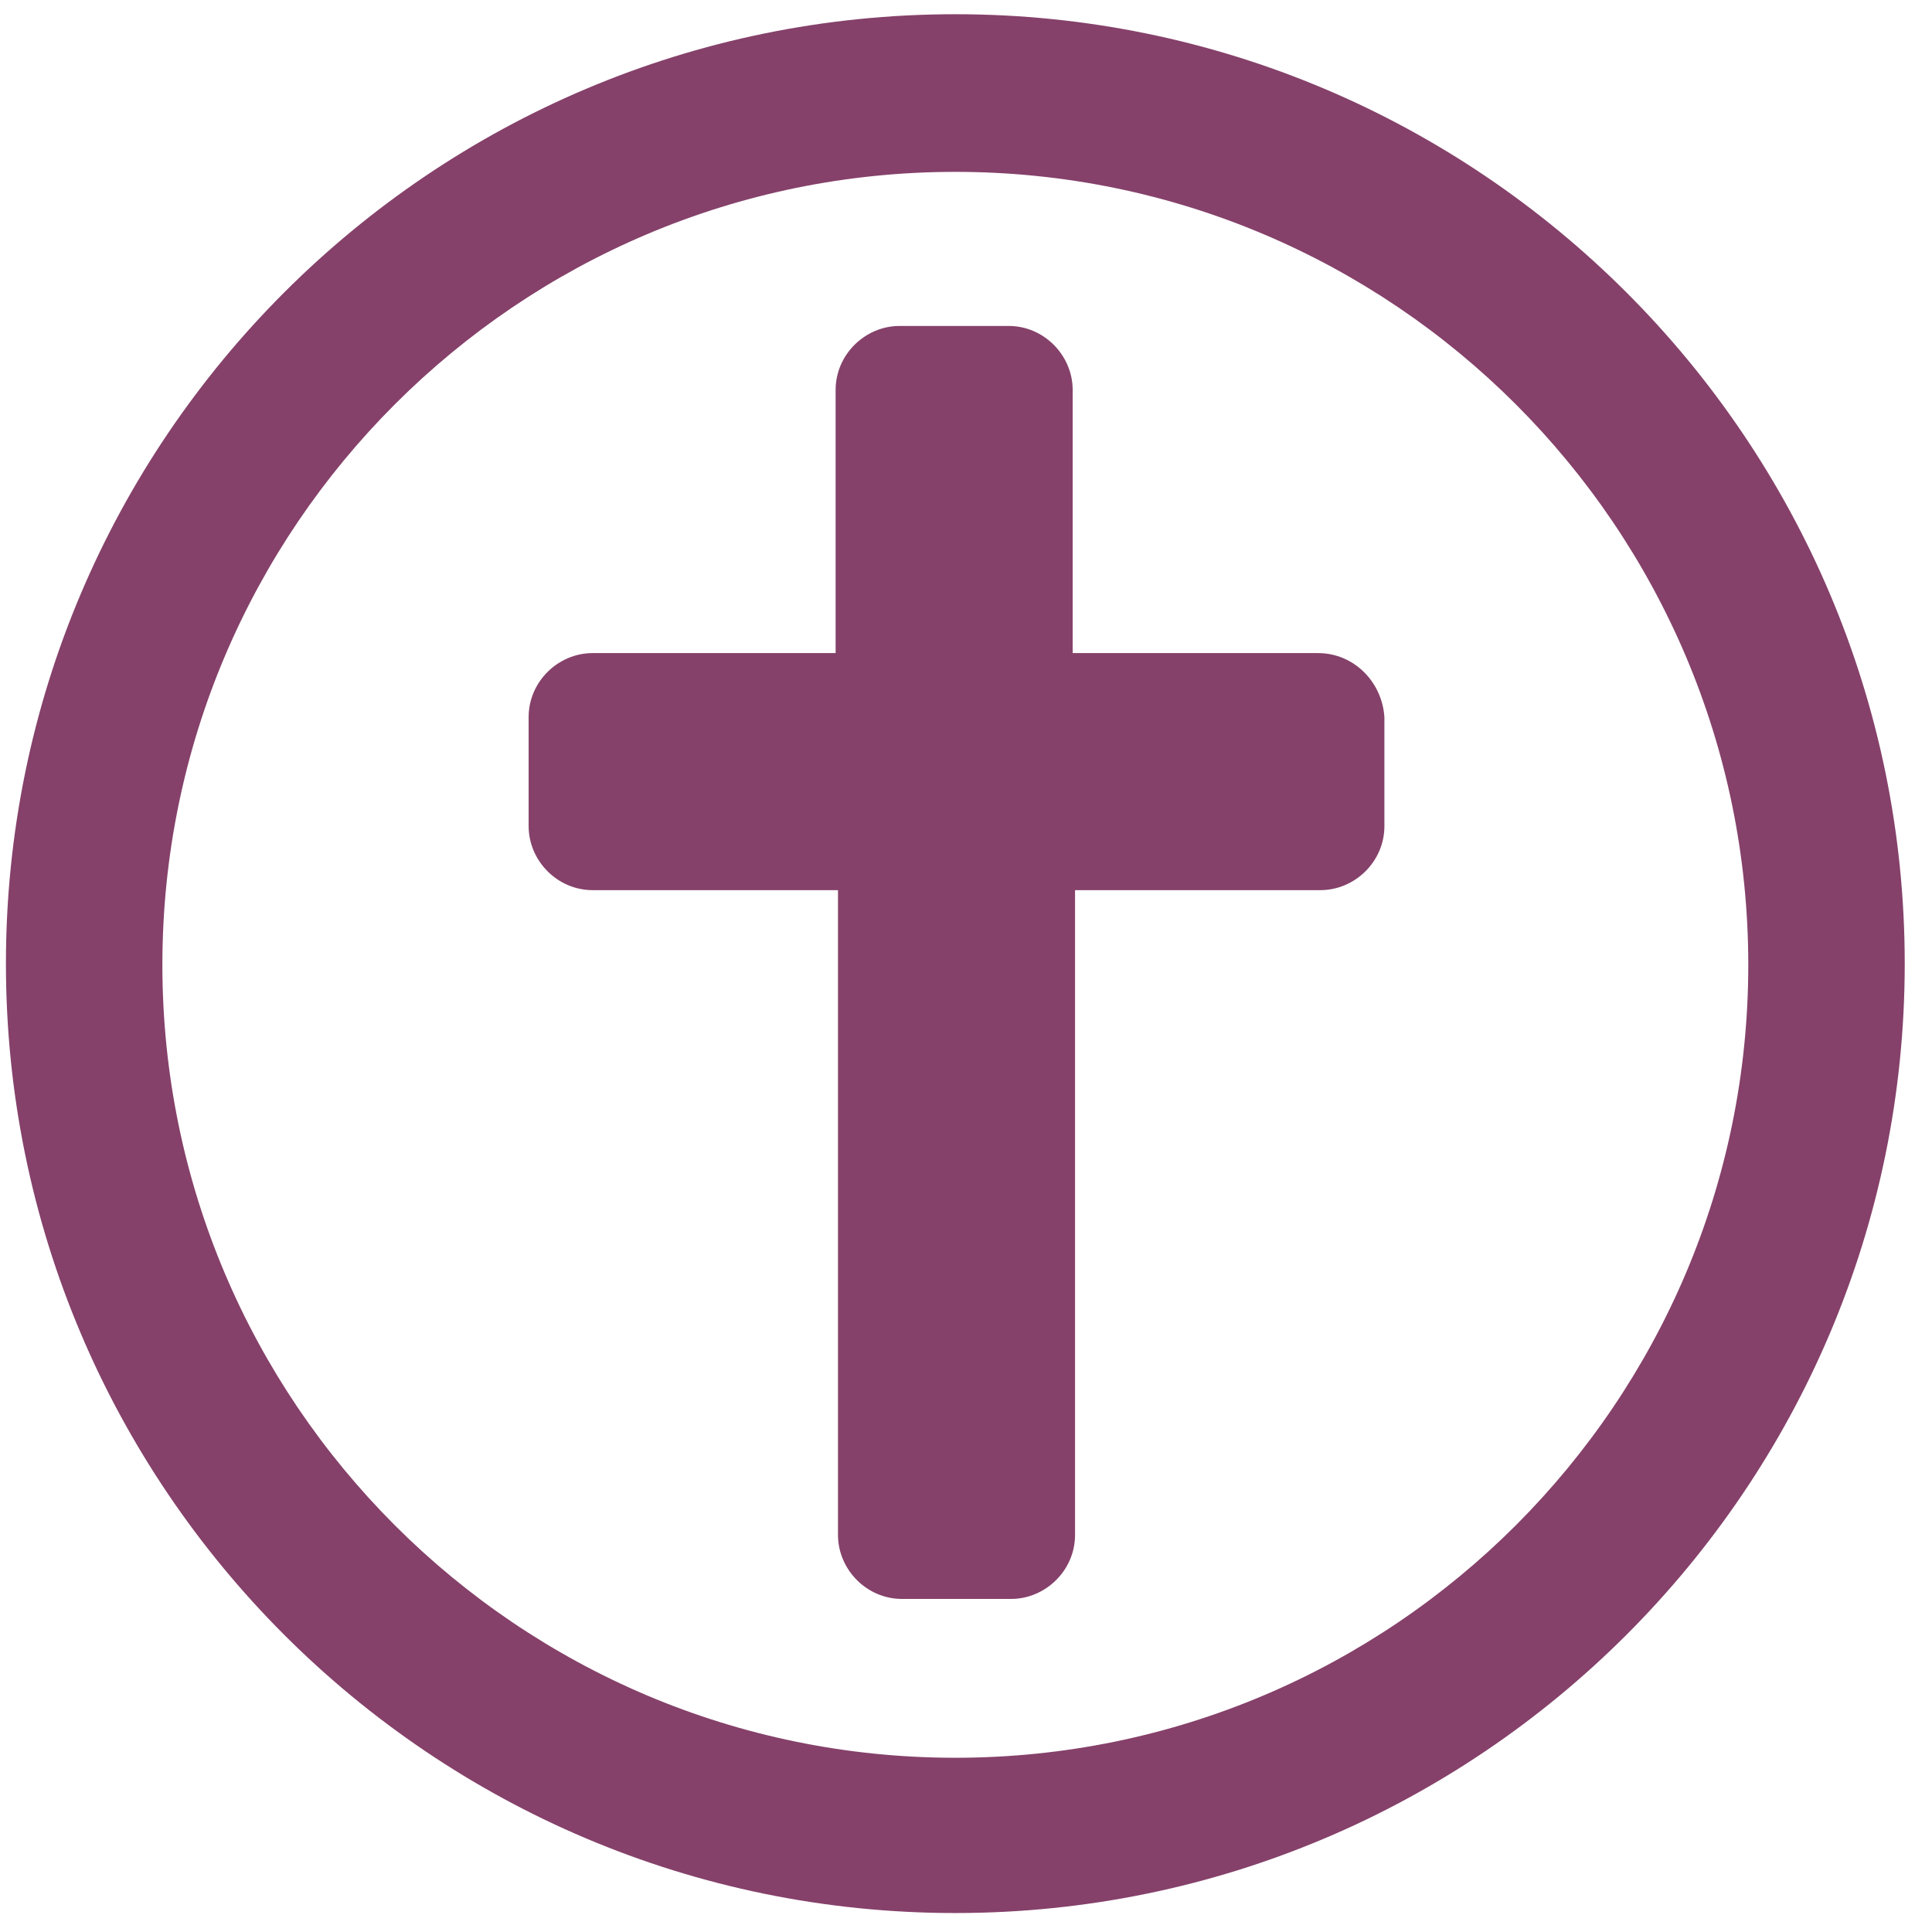 <?xml version="1.0" encoding="utf-8"?>
<!-- Generator: Adobe Illustrator 19.0.0, SVG Export Plug-In . SVG Version: 6.00 Build 0)  -->
<svg version="1.1" id="Capa_1" xmlns="http://www.w3.org/2000/svg" xmlns:xlink="http://www.w3.org/1999/xlink" x="0px" y="0px"
	 width="163px" height="163px" viewBox="-216 339.9 163 163" style="enable-background:new -216 339.9 163 163;"
	 xml:space="preserve">
<style type="text/css">
	.st0{fill:#85416A;}
</style>
<g id="Layer_1">
</g>
<g id="Capa_2">
</g>
<g>
	<g>
		<path class="st0" d="M-135.4,501.3c-44.2,0-80.1-35.9-80.1-80.1s35.9-80.1,80.1-80.1c44.2,0,80.1,35.9,80.1,80.1
			S-91.2,501.3-135.4,501.3z M-135.4,354.4c-36.9,0-66.9,30-66.9,66.9s30,66.9,66.9,66.9c36.9,0,66.9-30,66.9-66.9
			S-98.5,354.4-135.4,354.4z"/>
	</g>
	<path class="st0" d="M-104.8,395h-20.7v-22.2c0-2.9-2.4-5.4-5.4-5.4h-9.2c-2.9,0-5.4,2.4-5.4,5.4V395H-166c-2.9,0-5.4,2.4-5.4,5.4
		v9.2c0,2.9,2.4,5.4,5.4,5.4h20.7v54.4c0,2.9,2.4,5.4,5.4,5.4h9.2c2.9,0,5.4-2.4,5.4-5.4v-54.4h20.7c2.9,0,5.4-2.4,5.4-5.4v-9.2
		C-99.4,397.4-101.8,395-104.8,395z"/>
</g>
</svg>
